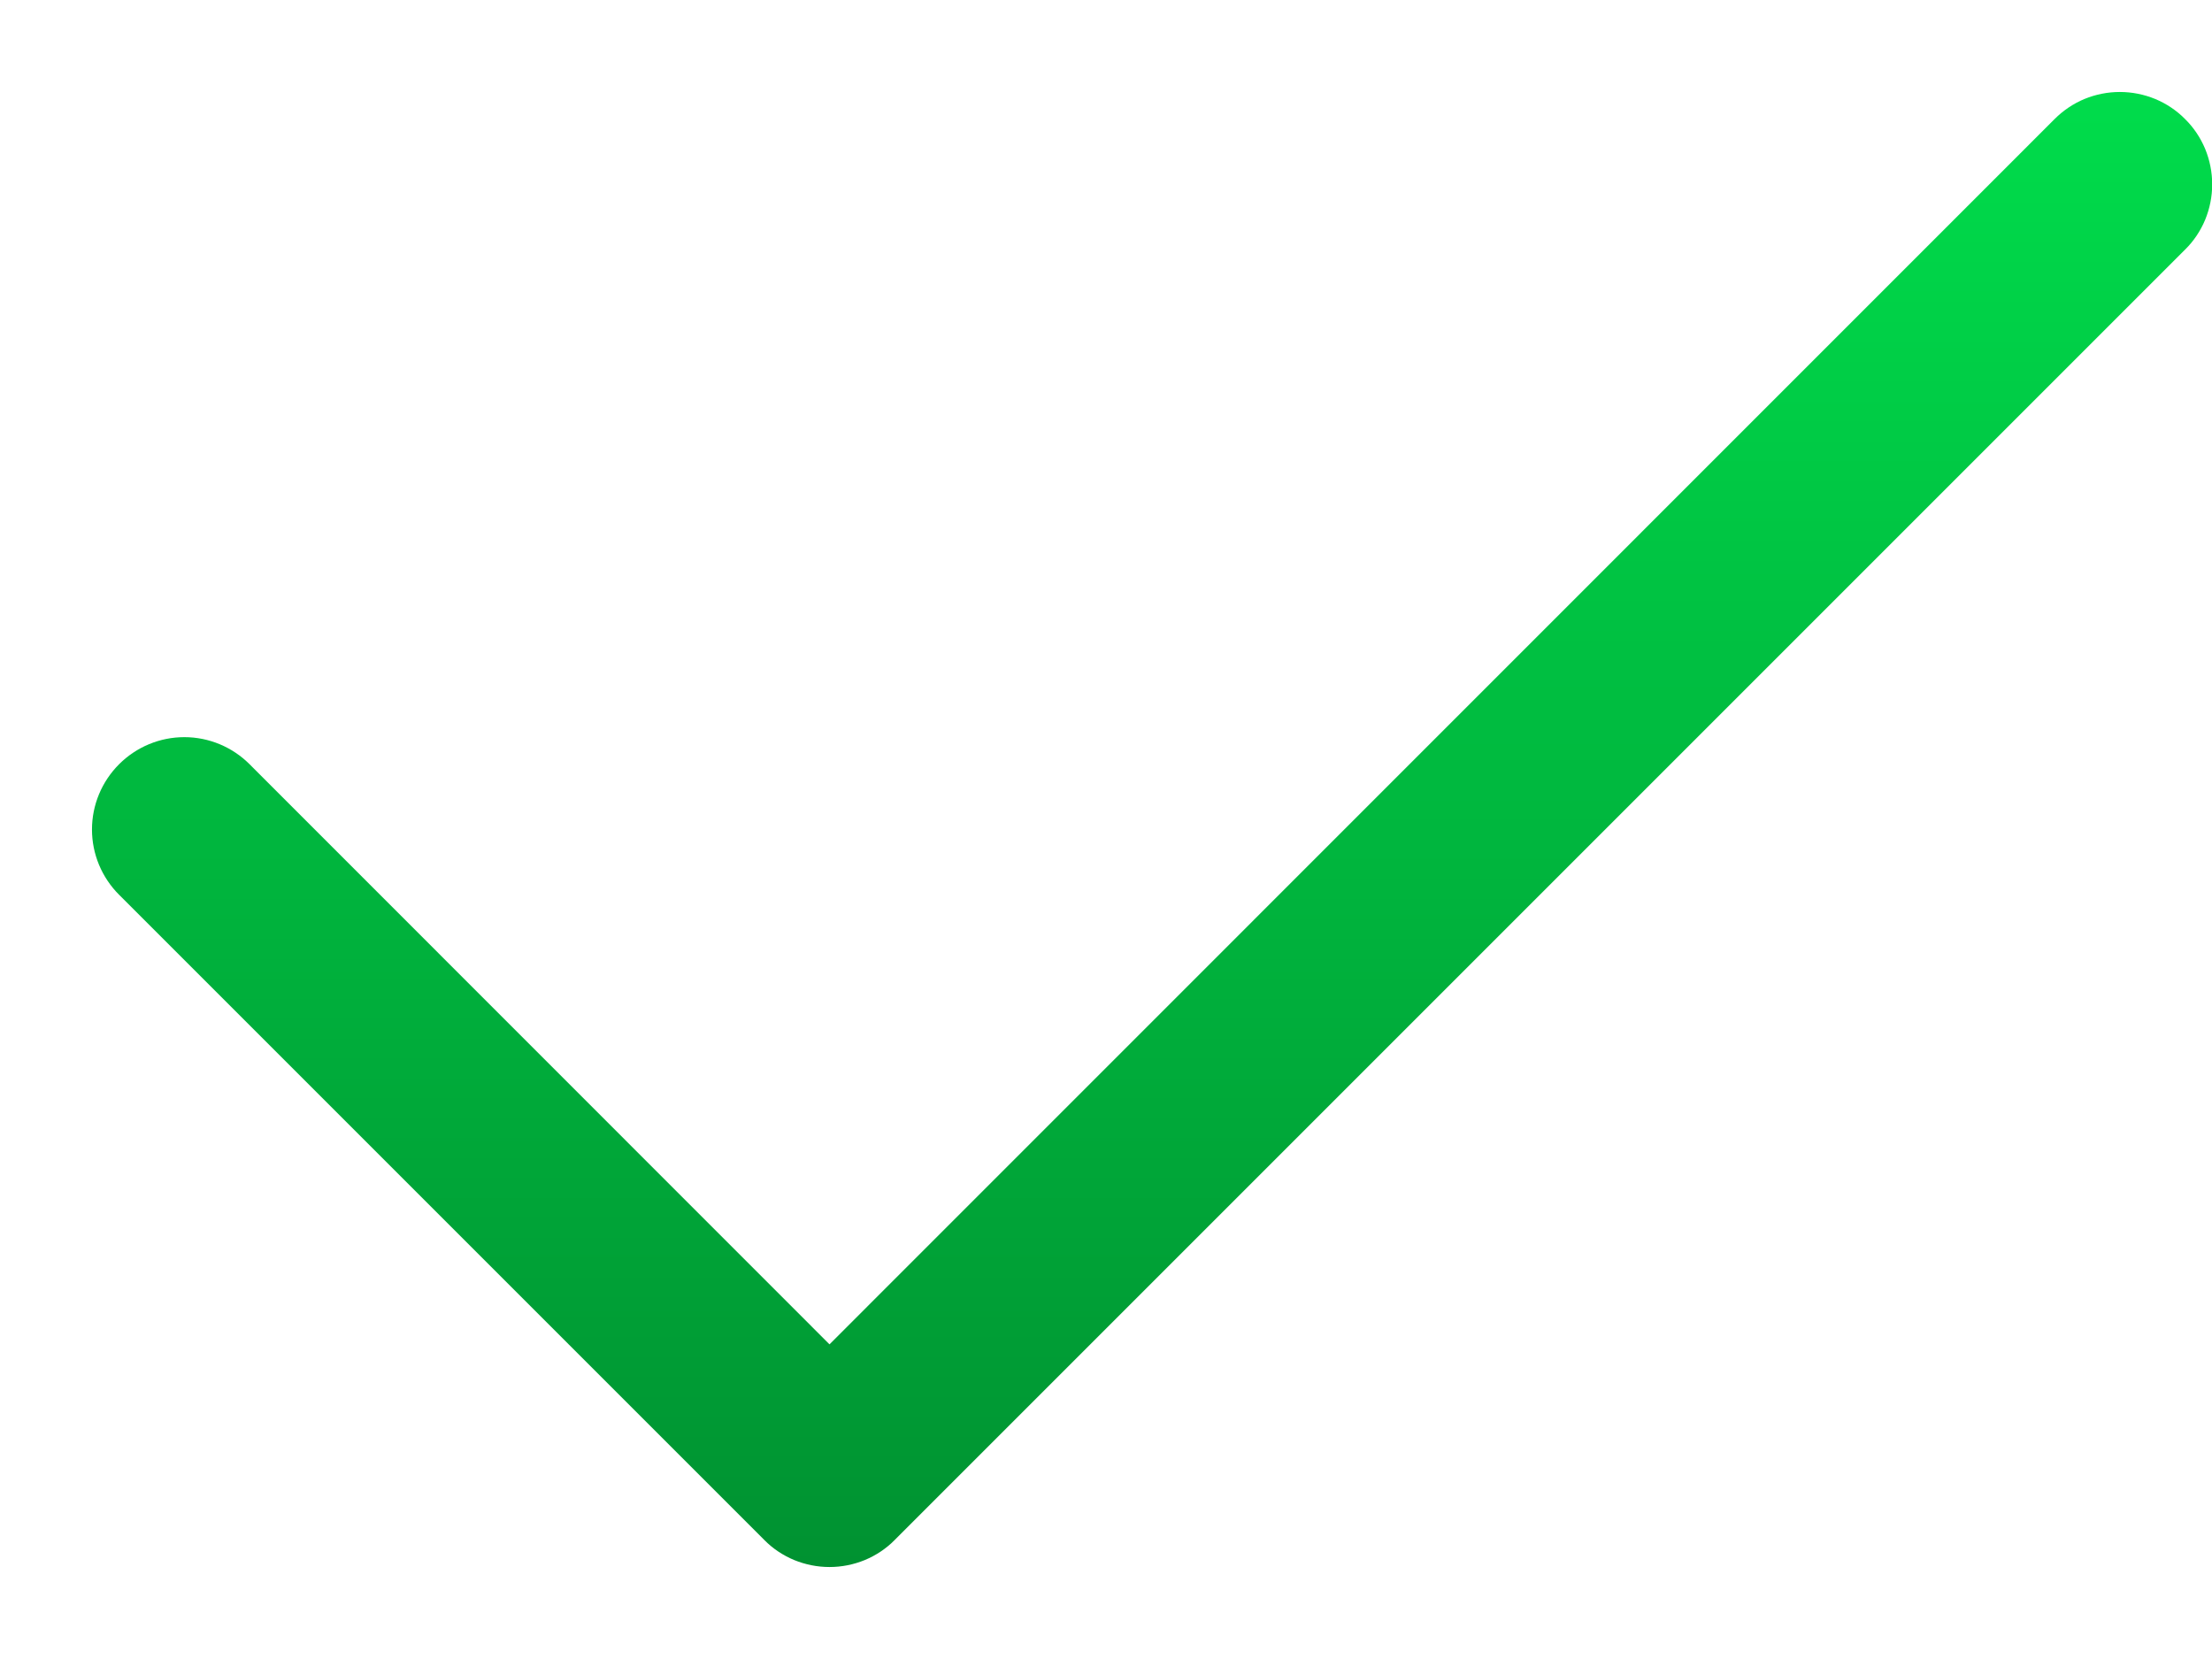 <svg width="12" height="9" viewBox="0 0 12 9" fill="none" xmlns="http://www.w3.org/2000/svg">
<path d="M11.854 0.646C11.901 0.692 11.938 0.748 11.963 0.808C11.988 0.869 12.001 0.934 12.001 1C12.001 1.066 11.988 1.131 11.963 1.192C11.938 1.252 11.901 1.308 11.854 1.354L4.854 8.354C4.808 8.401 4.752 8.438 4.692 8.463C4.631 8.488 4.566 8.501 4.5 8.501C4.434 8.501 4.369 8.488 4.308 8.463C4.248 8.438 4.192 8.401 4.146 8.354L0.646 4.854C0.552 4.76 0.499 4.633 0.499 4.5C0.499 4.367 0.552 4.24 0.646 4.146C0.74 4.052 0.867 3.999 1 3.999C1.133 3.999 1.26 4.052 1.354 4.146L4.5 7.293L11.146 0.646C11.193 0.599 11.248 0.562 11.308 0.537C11.369 0.512 11.434 0.499 11.5 0.499C11.566 0.499 11.631 0.512 11.692 0.537C11.752 0.562 11.808 0.599 11.854 0.646Z" fill="url(#paint0_linear_1_283)"/>
<defs>
<linearGradient id="paint0_linear_1_283" x1="6.25" y1="0.499" x2="6.25" y2="8.501" gradientUnits="userSpaceOnUse">
<stop stop-color="#00DC4B"/>
<stop offset="1" stop-color="#009231"/>
</linearGradient>
</defs>
</svg>
